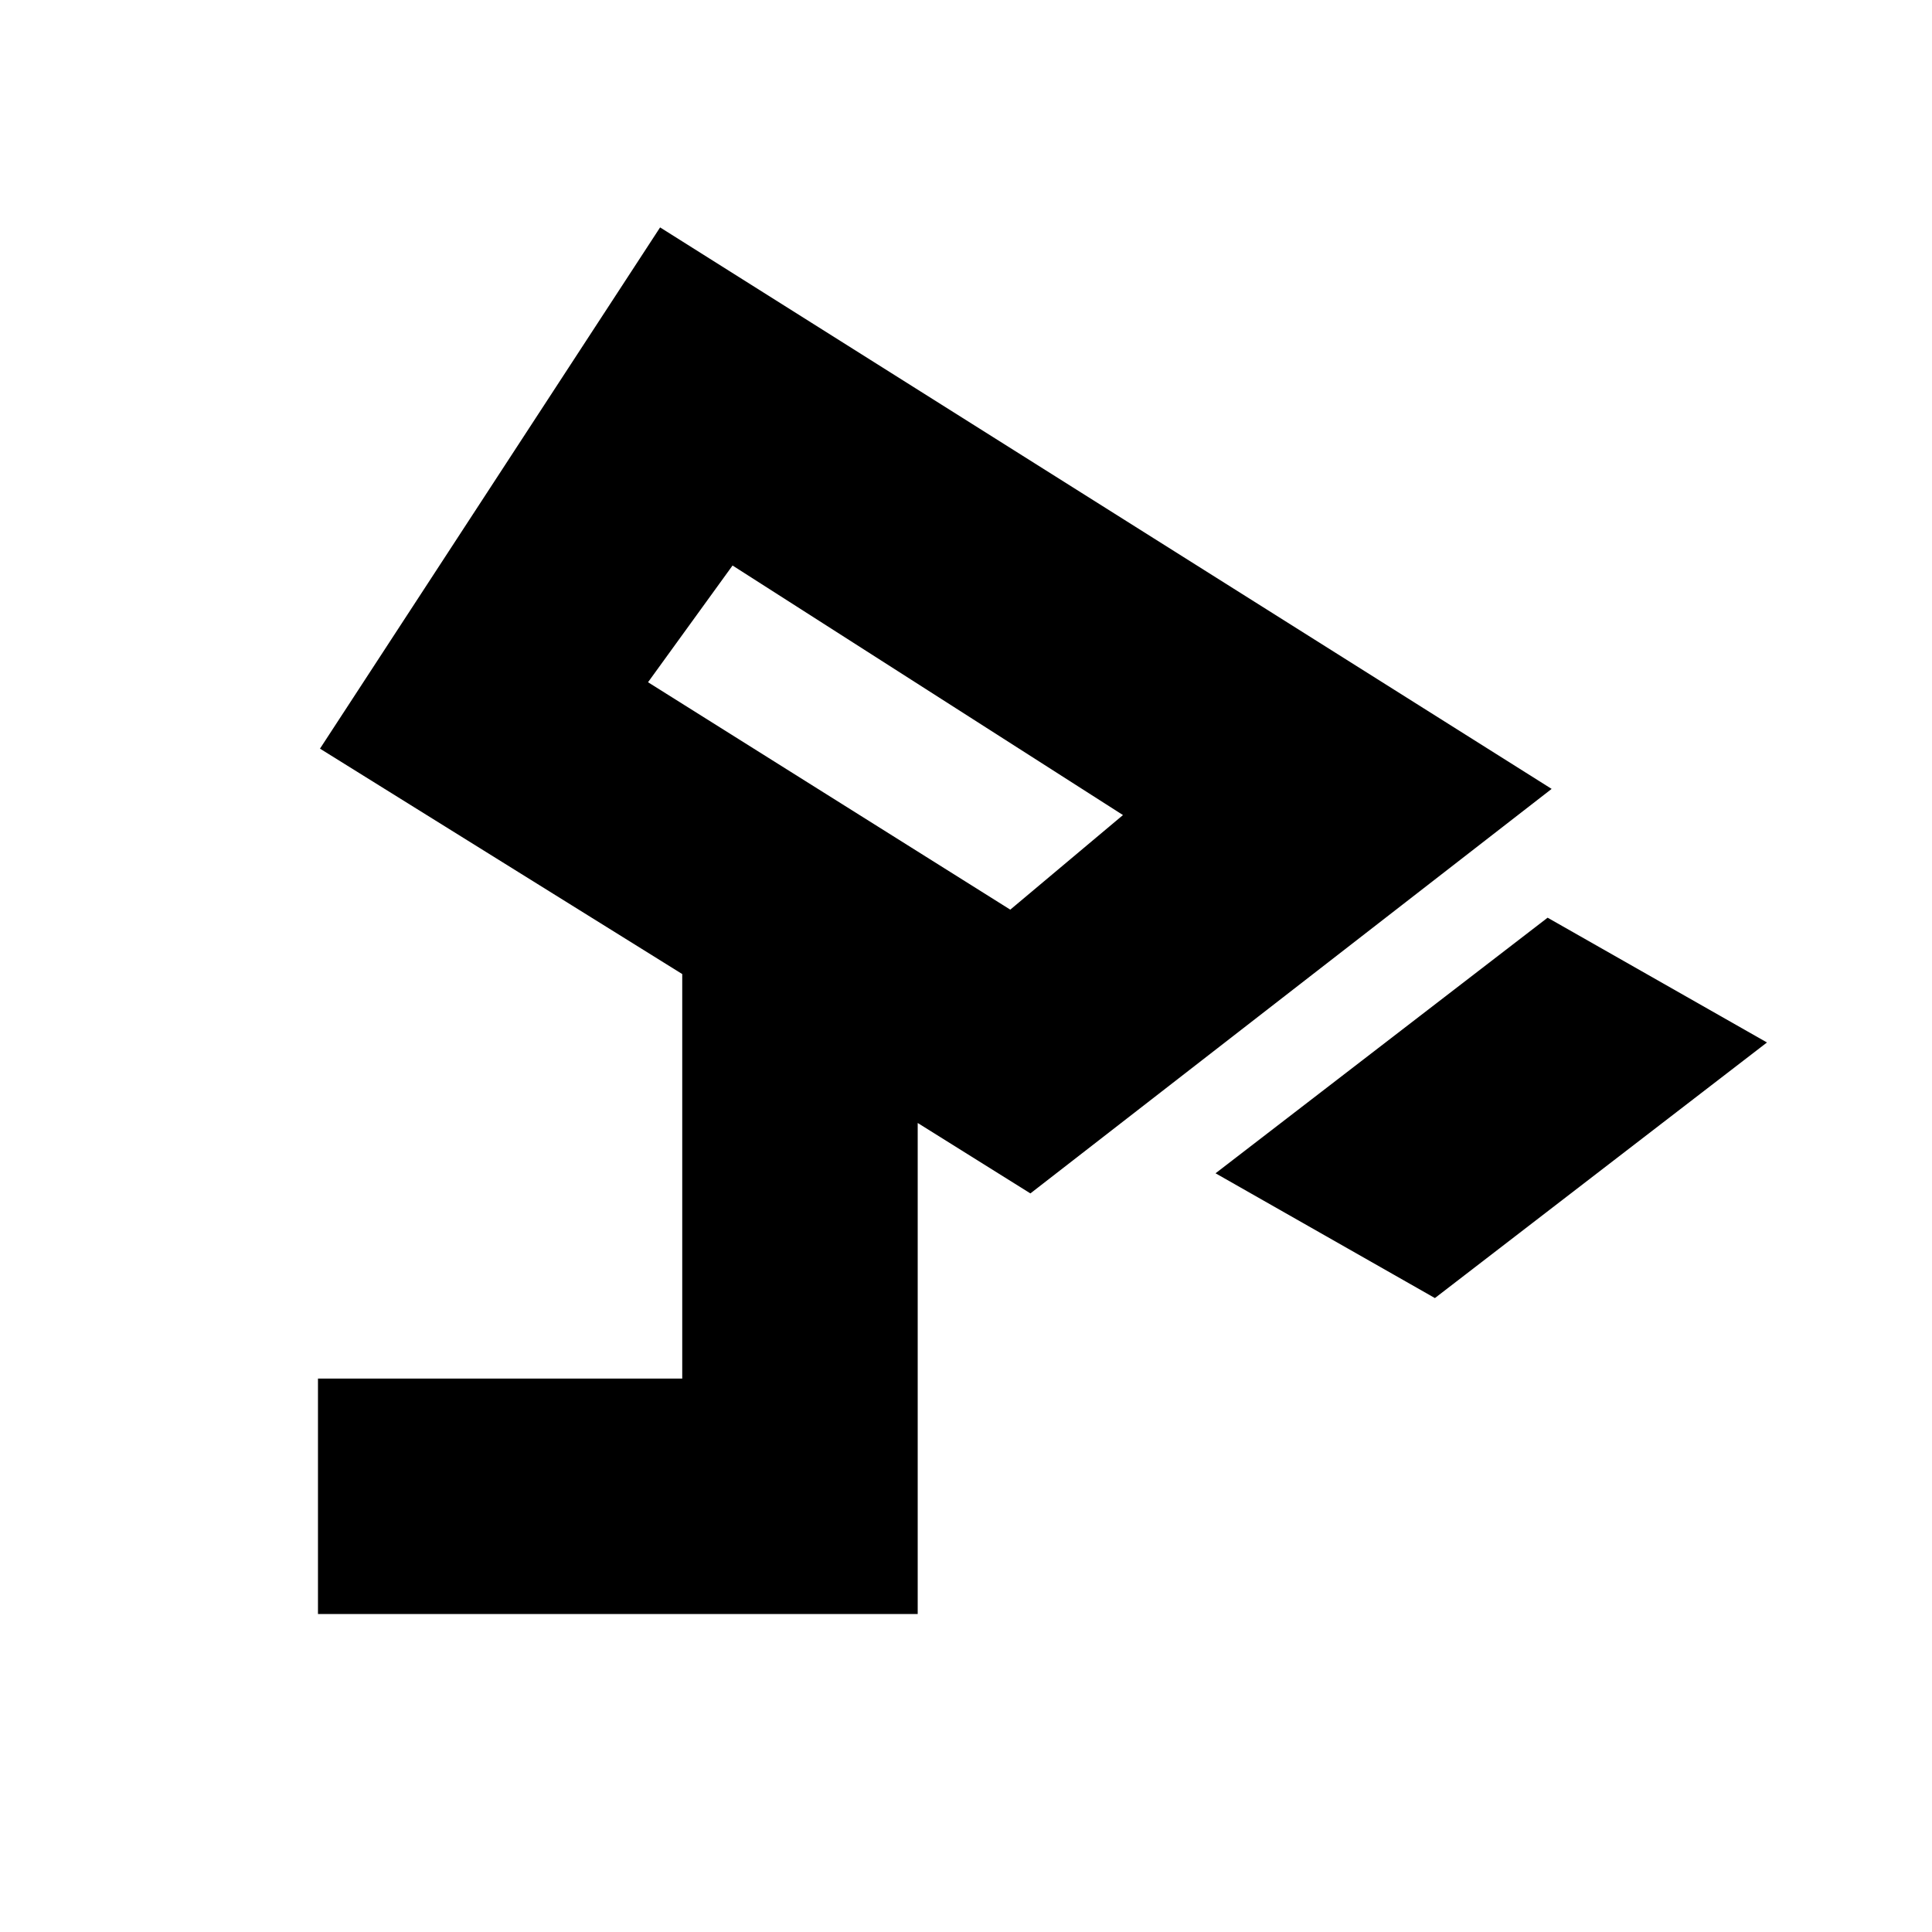 <svg xmlns="http://www.w3.org/2000/svg" height="20" viewBox="0 -960 960 960" width="20"><path d="m713-315-109-62 165-127 109 62-165 127ZM502-508l56-47-194-124-42 58 180 113ZM158-158v-117h181v-201L159-588l169-259 443 279-259 201-56-35v244H158Zm282-435Z"/></svg>